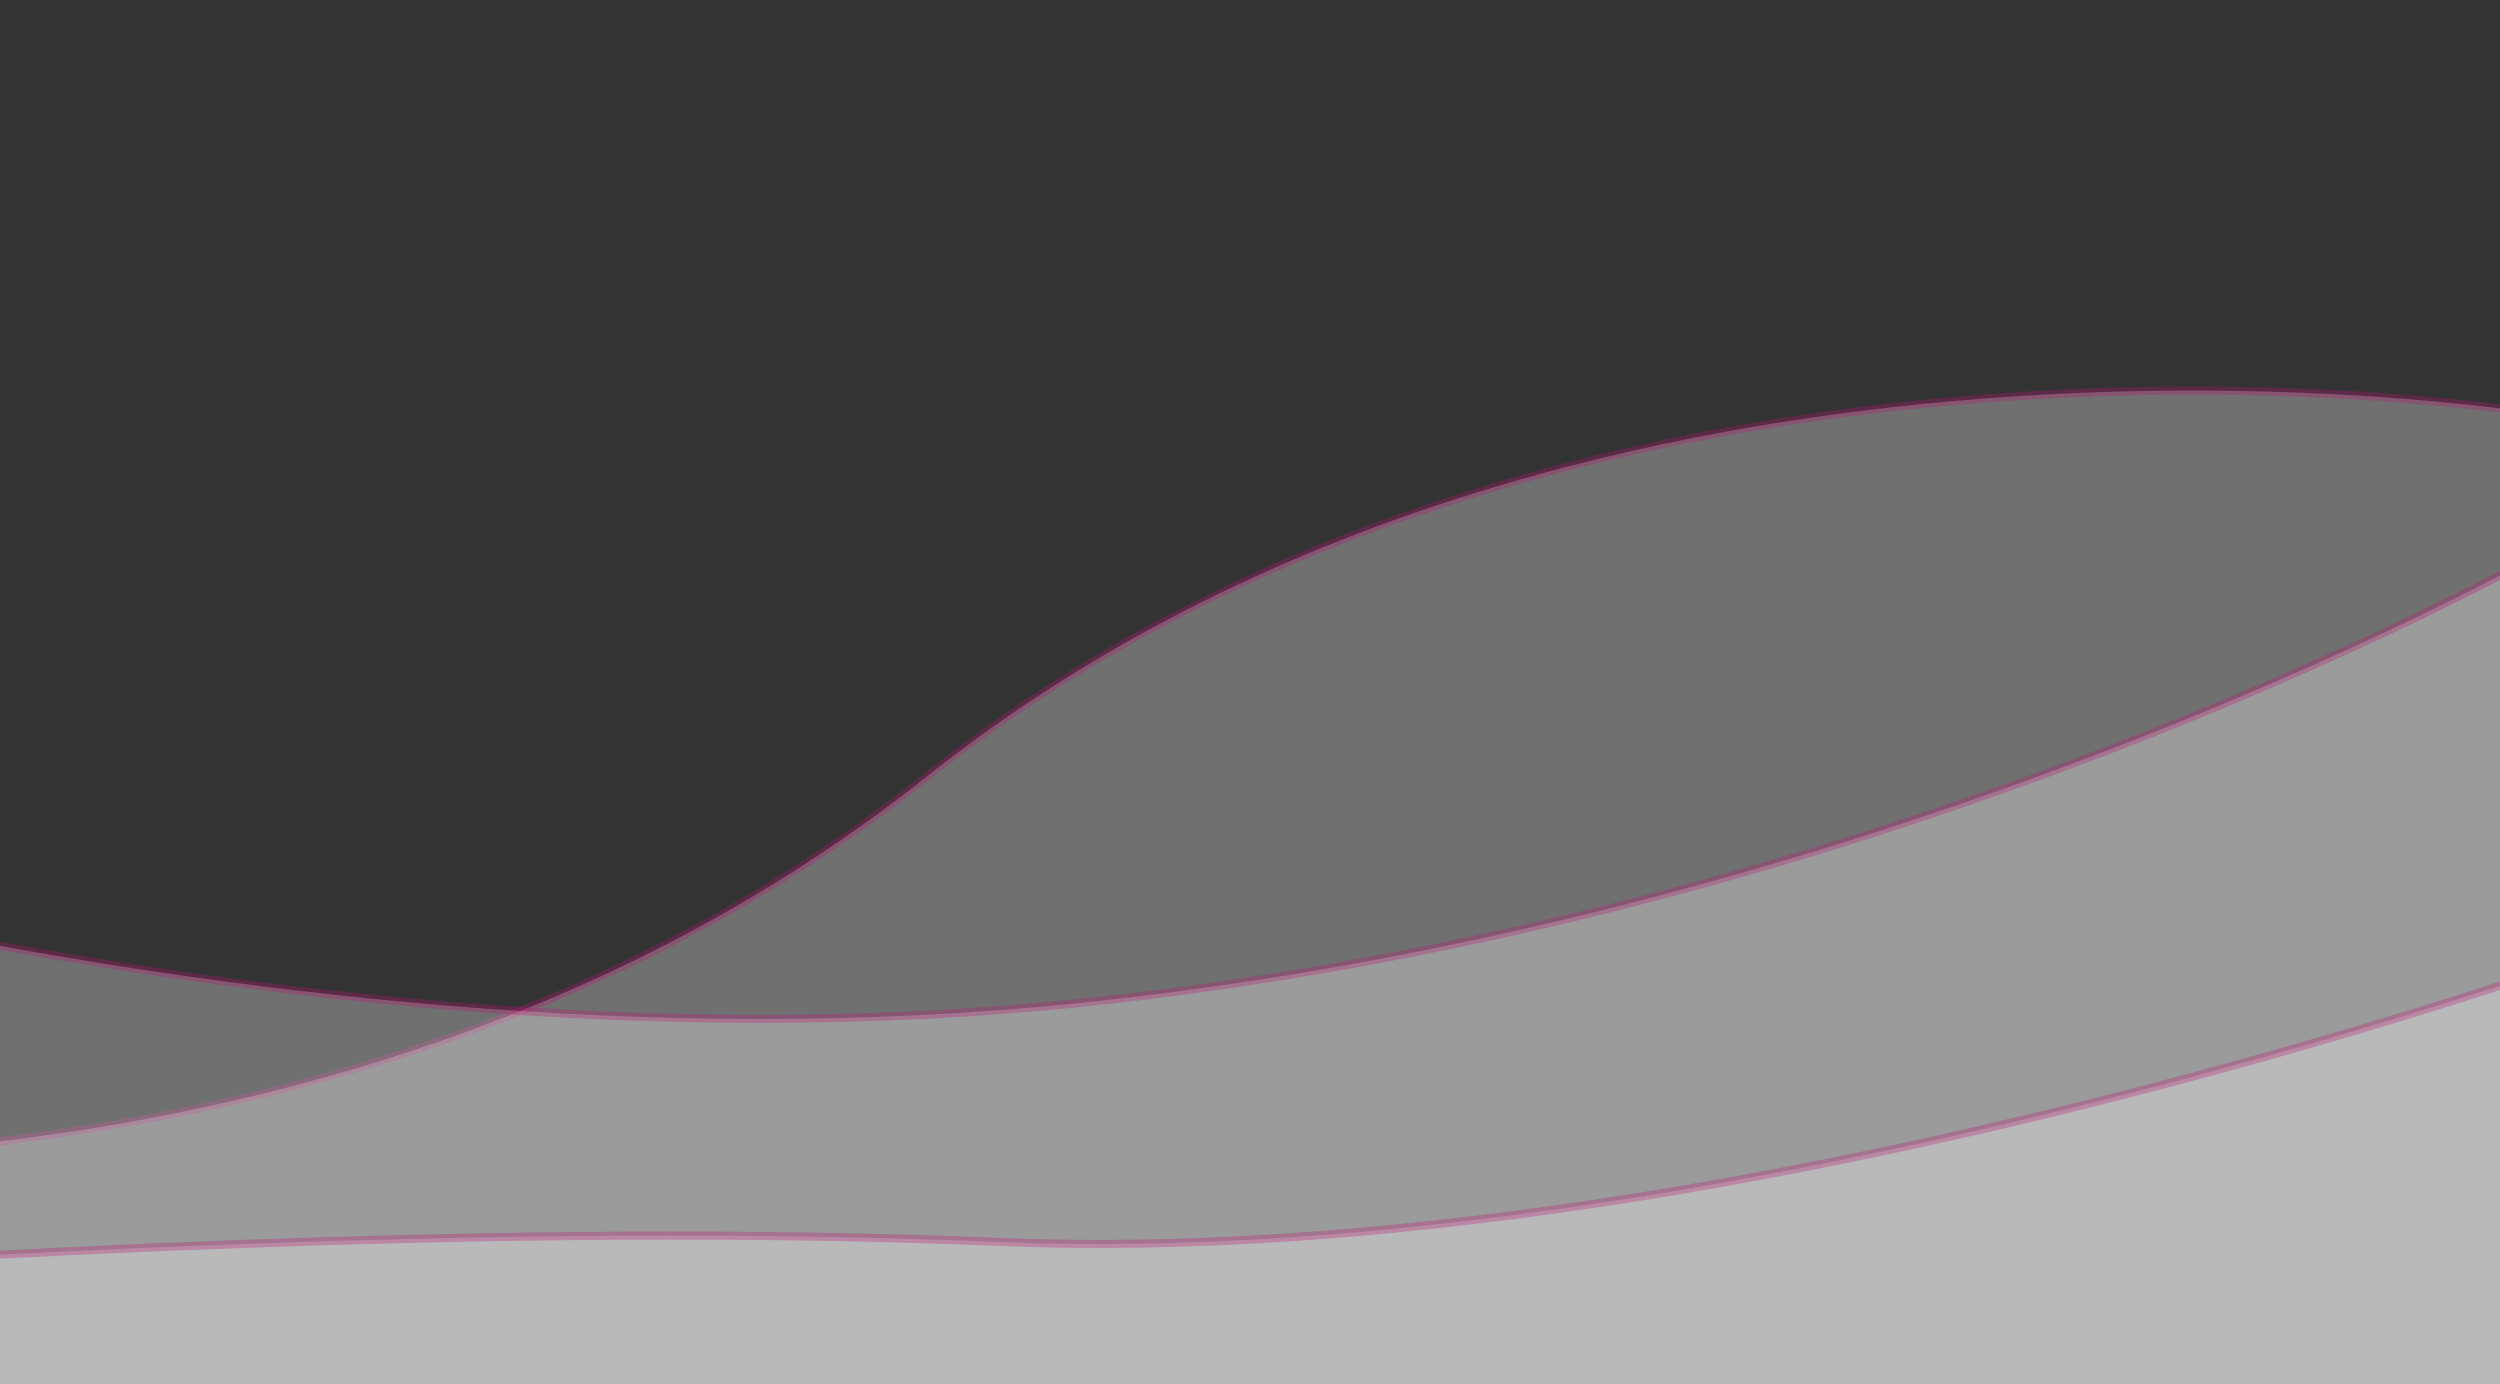 <svg id="Layer_1" data-name="Layer 1" xmlns="http://www.w3.org/2000/svg" viewBox="0 0 1850 1024"><rect x="0" y="0" width="1850" height="1024" fill="#333333" stroke="none"/><defs><style>.cls-1{fill:#fff;stroke:#b17;stroke-miterlimit:10;stroke-width:6px;opacity:0.3;}</style></defs><title>bg-shape</title><path class="cls-1" d="M1884,307S1175,185.5,686,574.5s-1164,264-1164,264l36,444L1900,1179Z"/><path class="cls-1" d="M1900,399S1417.61,678.91,796,742.5C165.5,807-478.5,579-478.5,579L-332,1450.5l2180-120Z"/><path class="cls-1" d="M1996,679S1306,943,738,919C113.7,892.62-749,986.5-749,986.5l36,444L1924,1331Z"/></svg>